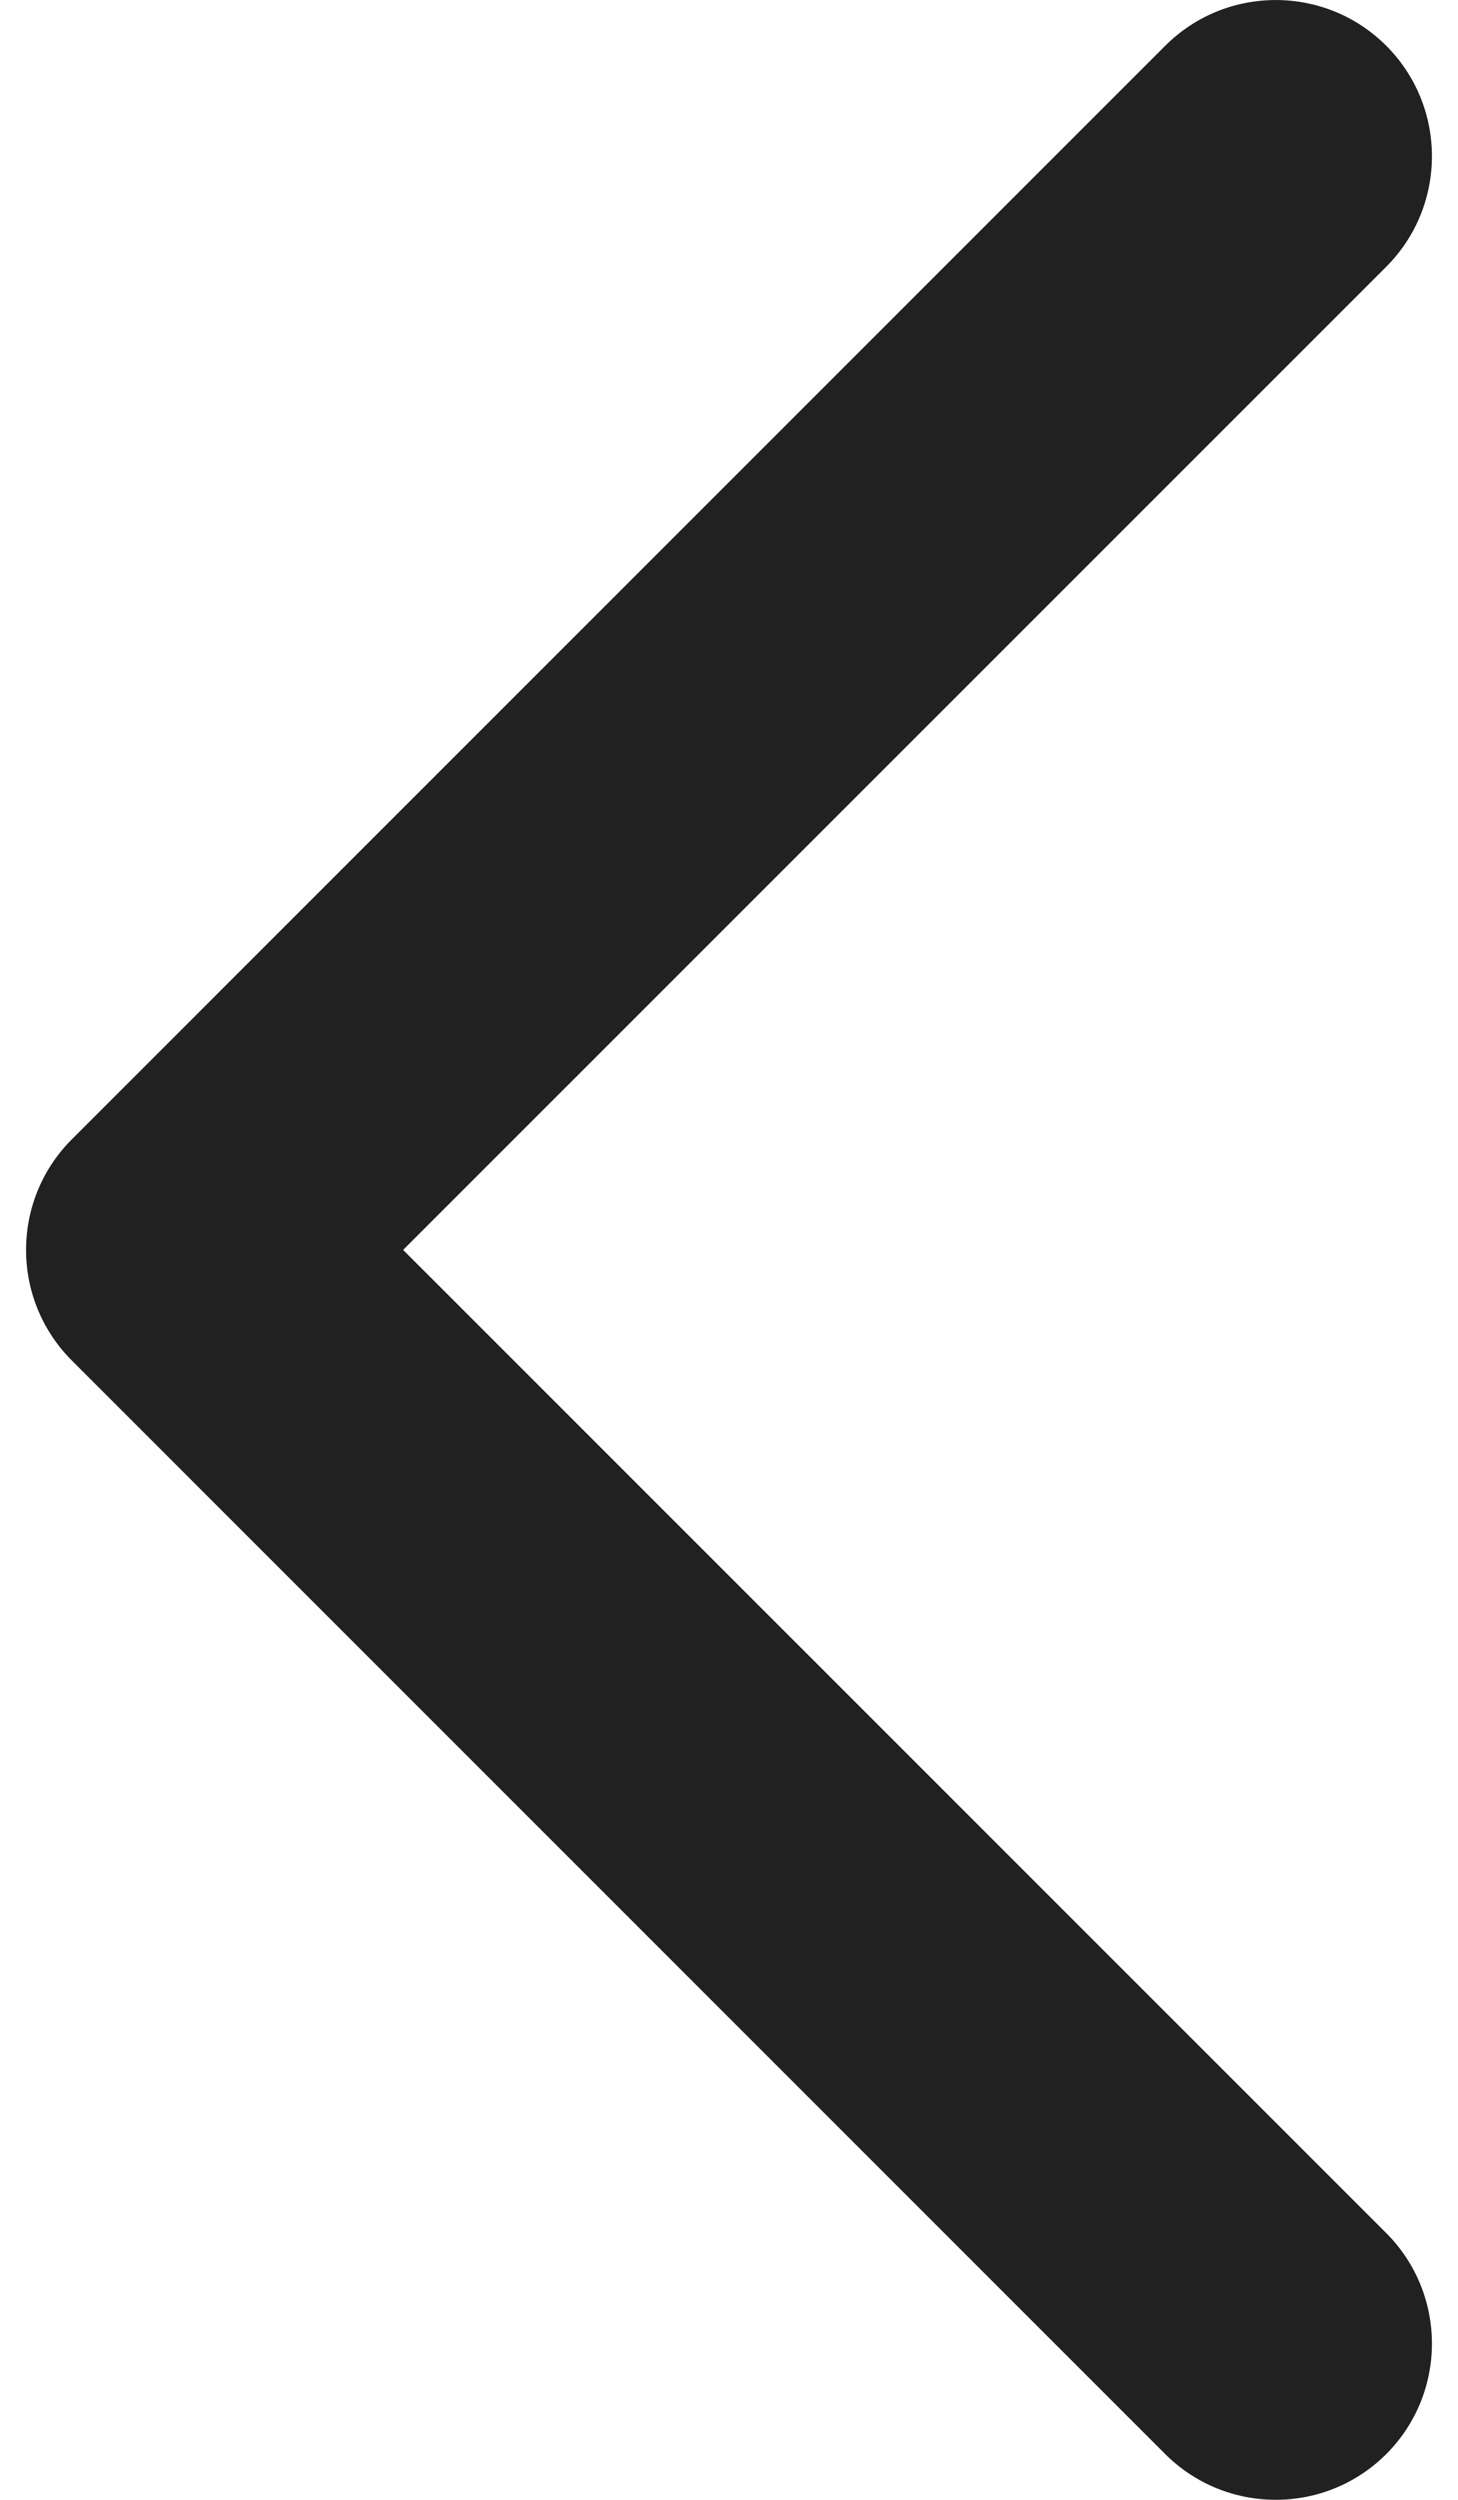<svg width="14" height="24" viewBox="0 0 14 24" fill="none" xmlns="http://www.w3.org/2000/svg">
<path d="M13.311 0.439C13.896 1.025 13.896 1.975 13.311 2.561L3.871 12L13.311 21.439C13.896 22.025 13.896 22.975 13.311 23.561C12.725 24.146 11.775 24.146 11.189 23.561L0.689 13.061C0.104 12.475 0.104 11.525 0.689 10.939L11.189 0.439C11.775 -0.146 12.725 -0.146 13.311 0.439Z" fill="#212121"/>
</svg>
